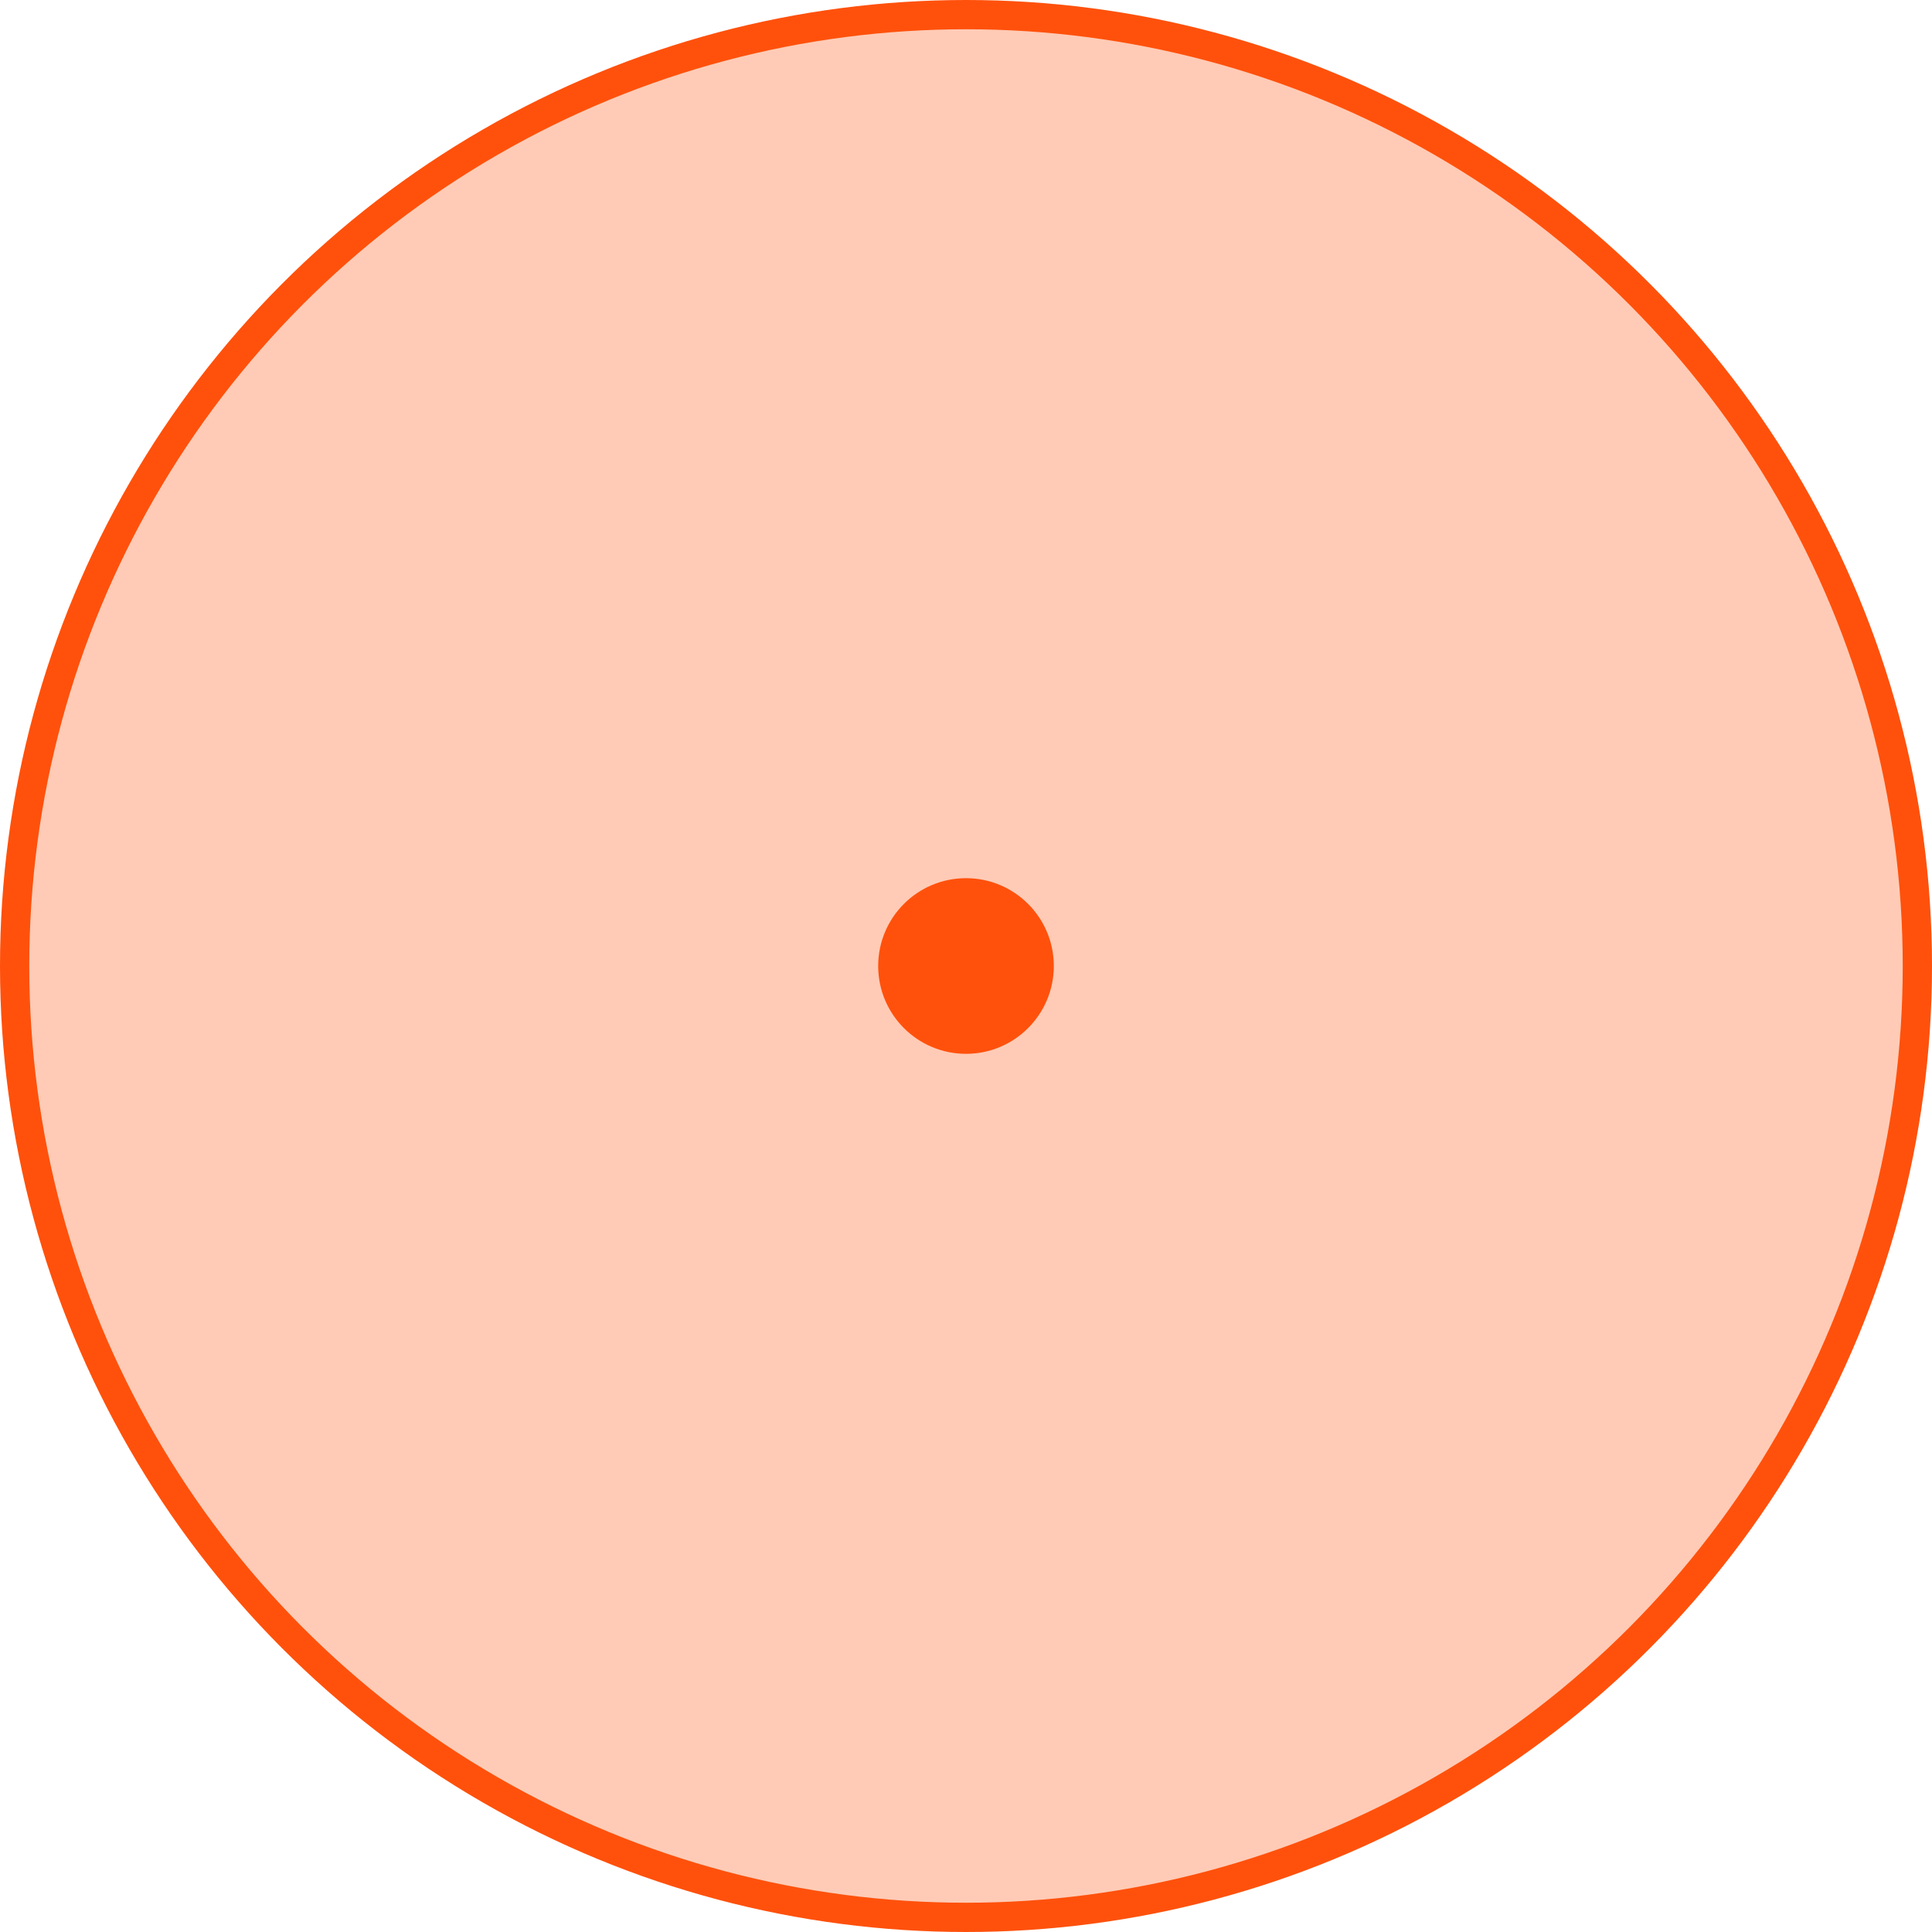 <svg xmlns="http://www.w3.org/2000/svg" width="132" height="132" viewBox="0 0 132 132">
  <g id="location" transform="translate(0.258 1)">
    <circle id="Oval" cx="65" cy="65" r="65" transform="translate(0.742)" fill="rgba(255,81,12,0.3)" stroke="#ff510c" stroke-miterlimit="10" stroke-width="2"/>
    <circle id="Oval-2" data-name="Oval" cx="6" cy="6" r="6" transform="translate(59.742 59)" fill="#ff510c"/>
  </g>
</svg>
